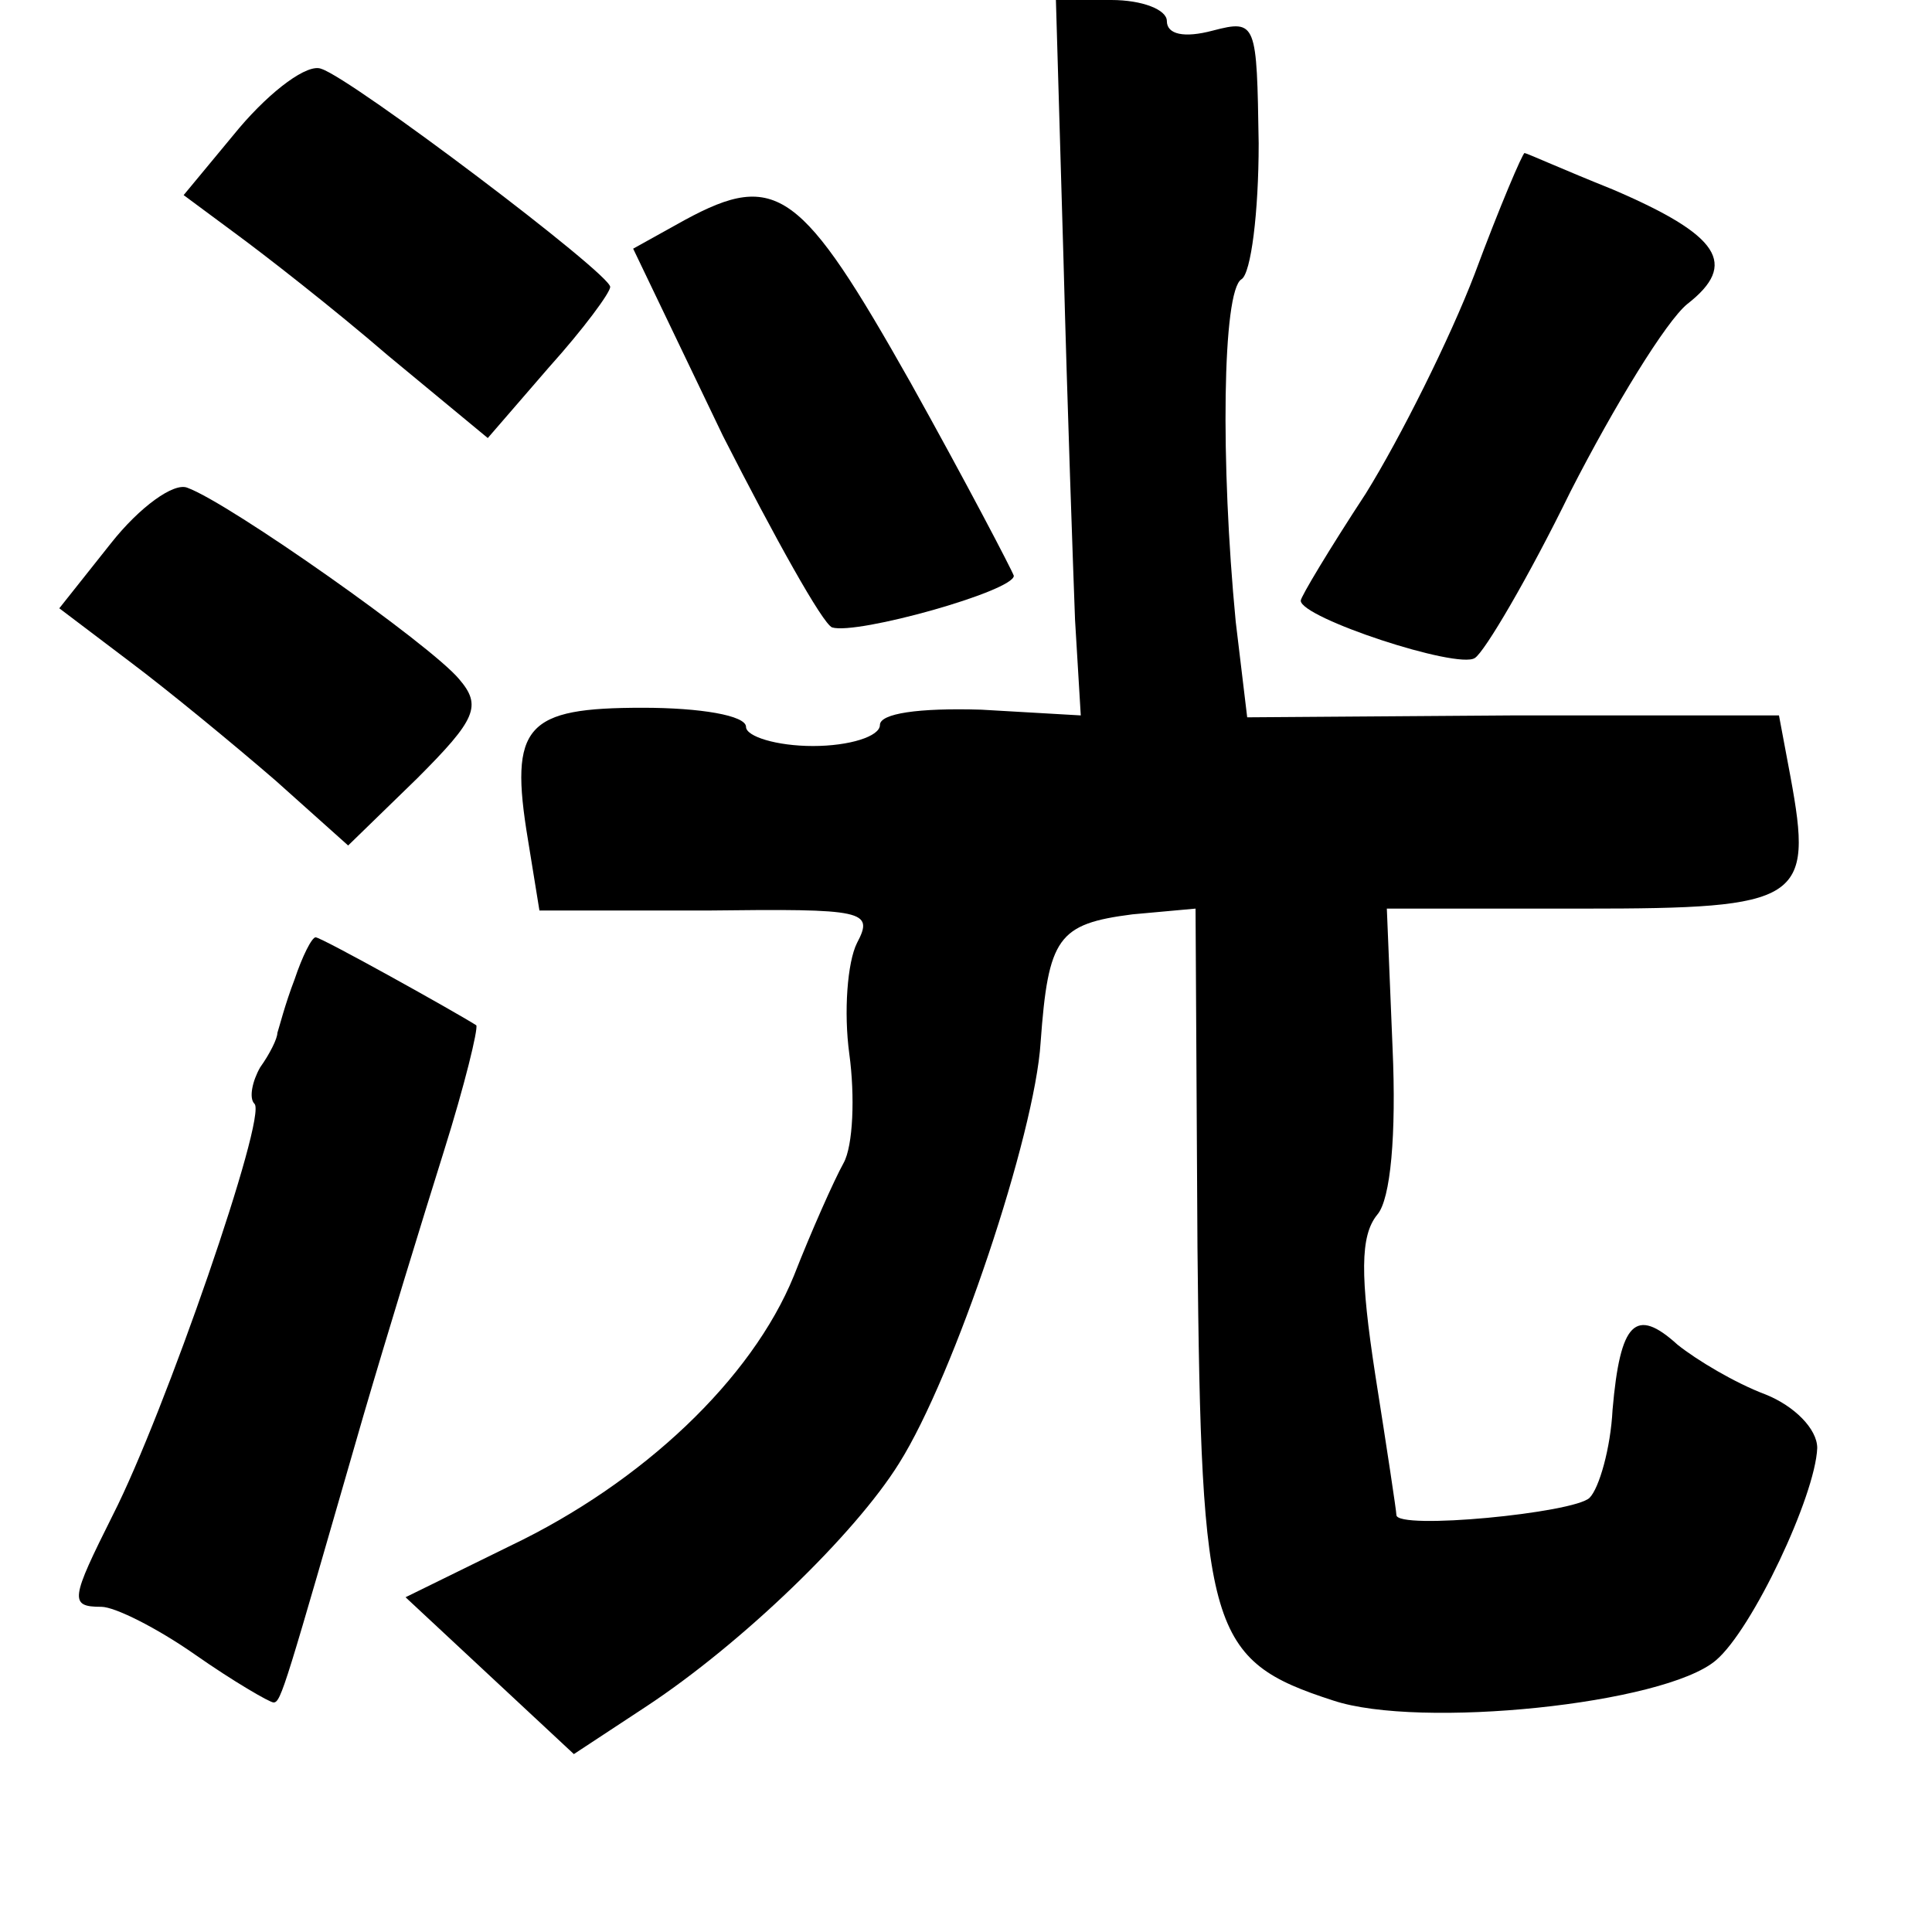 <?xml version="1.0" standalone="no"?>
<!DOCTYPE svg PUBLIC "-//W3C//DTD SVG 20010904//EN"
 "http://www.w3.org/TR/2001/REC-SVG-20010904/DTD/svg10.dtd">
<svg version="1.0" xmlns="http://www.w3.org/2000/svg"
 width="101pt" height="101pt" viewBox="0 0 101 101"
 preserveAspectRatio="xMidYMid meet">
<g transform="translate(0,101) scale(0.1,-0.1)"
fill="#000000" stroke="none">
<path d="M556 873 c2 -76 5 -160 6 -187 l3 -50 -52 3 c-33 1 -53 -2 -53 -8 0
-6 -16 -11 -35 -11 -19 0 -35 5 -35 10 0 6 -24 10 -54 10 -61 0 -70 -9 -60
-69 l6 -37 88 0 c82 1 87 0 78 -17 -5 -10 -7 -36 -4 -58 3 -22 2 -48 -3 -57
-5 -9 -17 -36 -26 -59 -22 -54 -79 -108 -148 -141 l-55 -27 44 -41 44 -41 38
25 c50 33 109 90 132 127 29 46 71 172 74 220 4 55 9 62 48 67 l33 3 1 -177
c2 -201 6 -216 71 -237 45 -15 173 -2 200 21 19 16 52 86 53 111 0 10 -12 22
-27 28 -16 6 -36 18 -46 26 -22 20 -30 12 -34 -34 -1 -20 -7 -41 -12 -46 -8
-8 -101 -17 -101 -9 0 2 -5 35 -11 73 -8 52 -8 73 1 84 7 8 10 42 8 87 l-3 73
103 0 c114 0 120 4 108 69 l-6 32 -139 0 -139 -1 -6 50 c-8 83 -7 173 3 179 5
3 9 35 9 71 -1 63 -1 65 -24 59 -15 -4 -24 -2 -24 5 0 6 -13 11 -29 11 l-29 0
4 -137z"/>
<path d="M125 943 l-29 -35 27 -20 c15 -11 51 -39 80 -64 l52 -43 32 37 c18
20 32 39 32 42 0 7 -135 109 -151 114 -7 3 -26 -11 -43 -31z"/>
<path d="M771 867 c-13 -34 -39 -86 -57 -115 -19 -29 -34 -54 -34 -56 0 -9 82
-36 91 -30 5 3 28 42 50 87 23 45 50 89 61 98 27 21 17 36 -39 60 -25 10 -45
19 -46 19 -1 0 -13 -28 -26 -63z"/>
<path d="M358 895 l-27 -15 47 -98 c27 -53 52 -98 57 -100 13 -4 95 19 95 27
-1 3 -25 49 -54 101 -57 101 -70 111 -118 85z"/>
<path d="M58 726 l-27 -34 37 -28 c20 -15 54 -43 76 -62 l38 -34 36 35 c31 31
34 38 22 52 -15 18 -120 92 -142 100 -7 3 -25 -10 -40 -29z"/>
<path d="M154 498 c-5 -13 -8 -25 -9 -28 0 -3 -4 -11 -9 -18 -4 -7 -6 -16 -3
-19 7 -6 -47 -162 -74 -215 -22 -44 -23 -48 -6 -48 7 0 29 -11 49 -25 20 -14
39 -25 41 -25 4 0 6 8 47 150 12 41 31 103 42 138 11 35 18 64 17 66 -11 7
-81 46 -84 46 -2 0 -7 -10 -11 -22z"/>
</g>
</svg>
